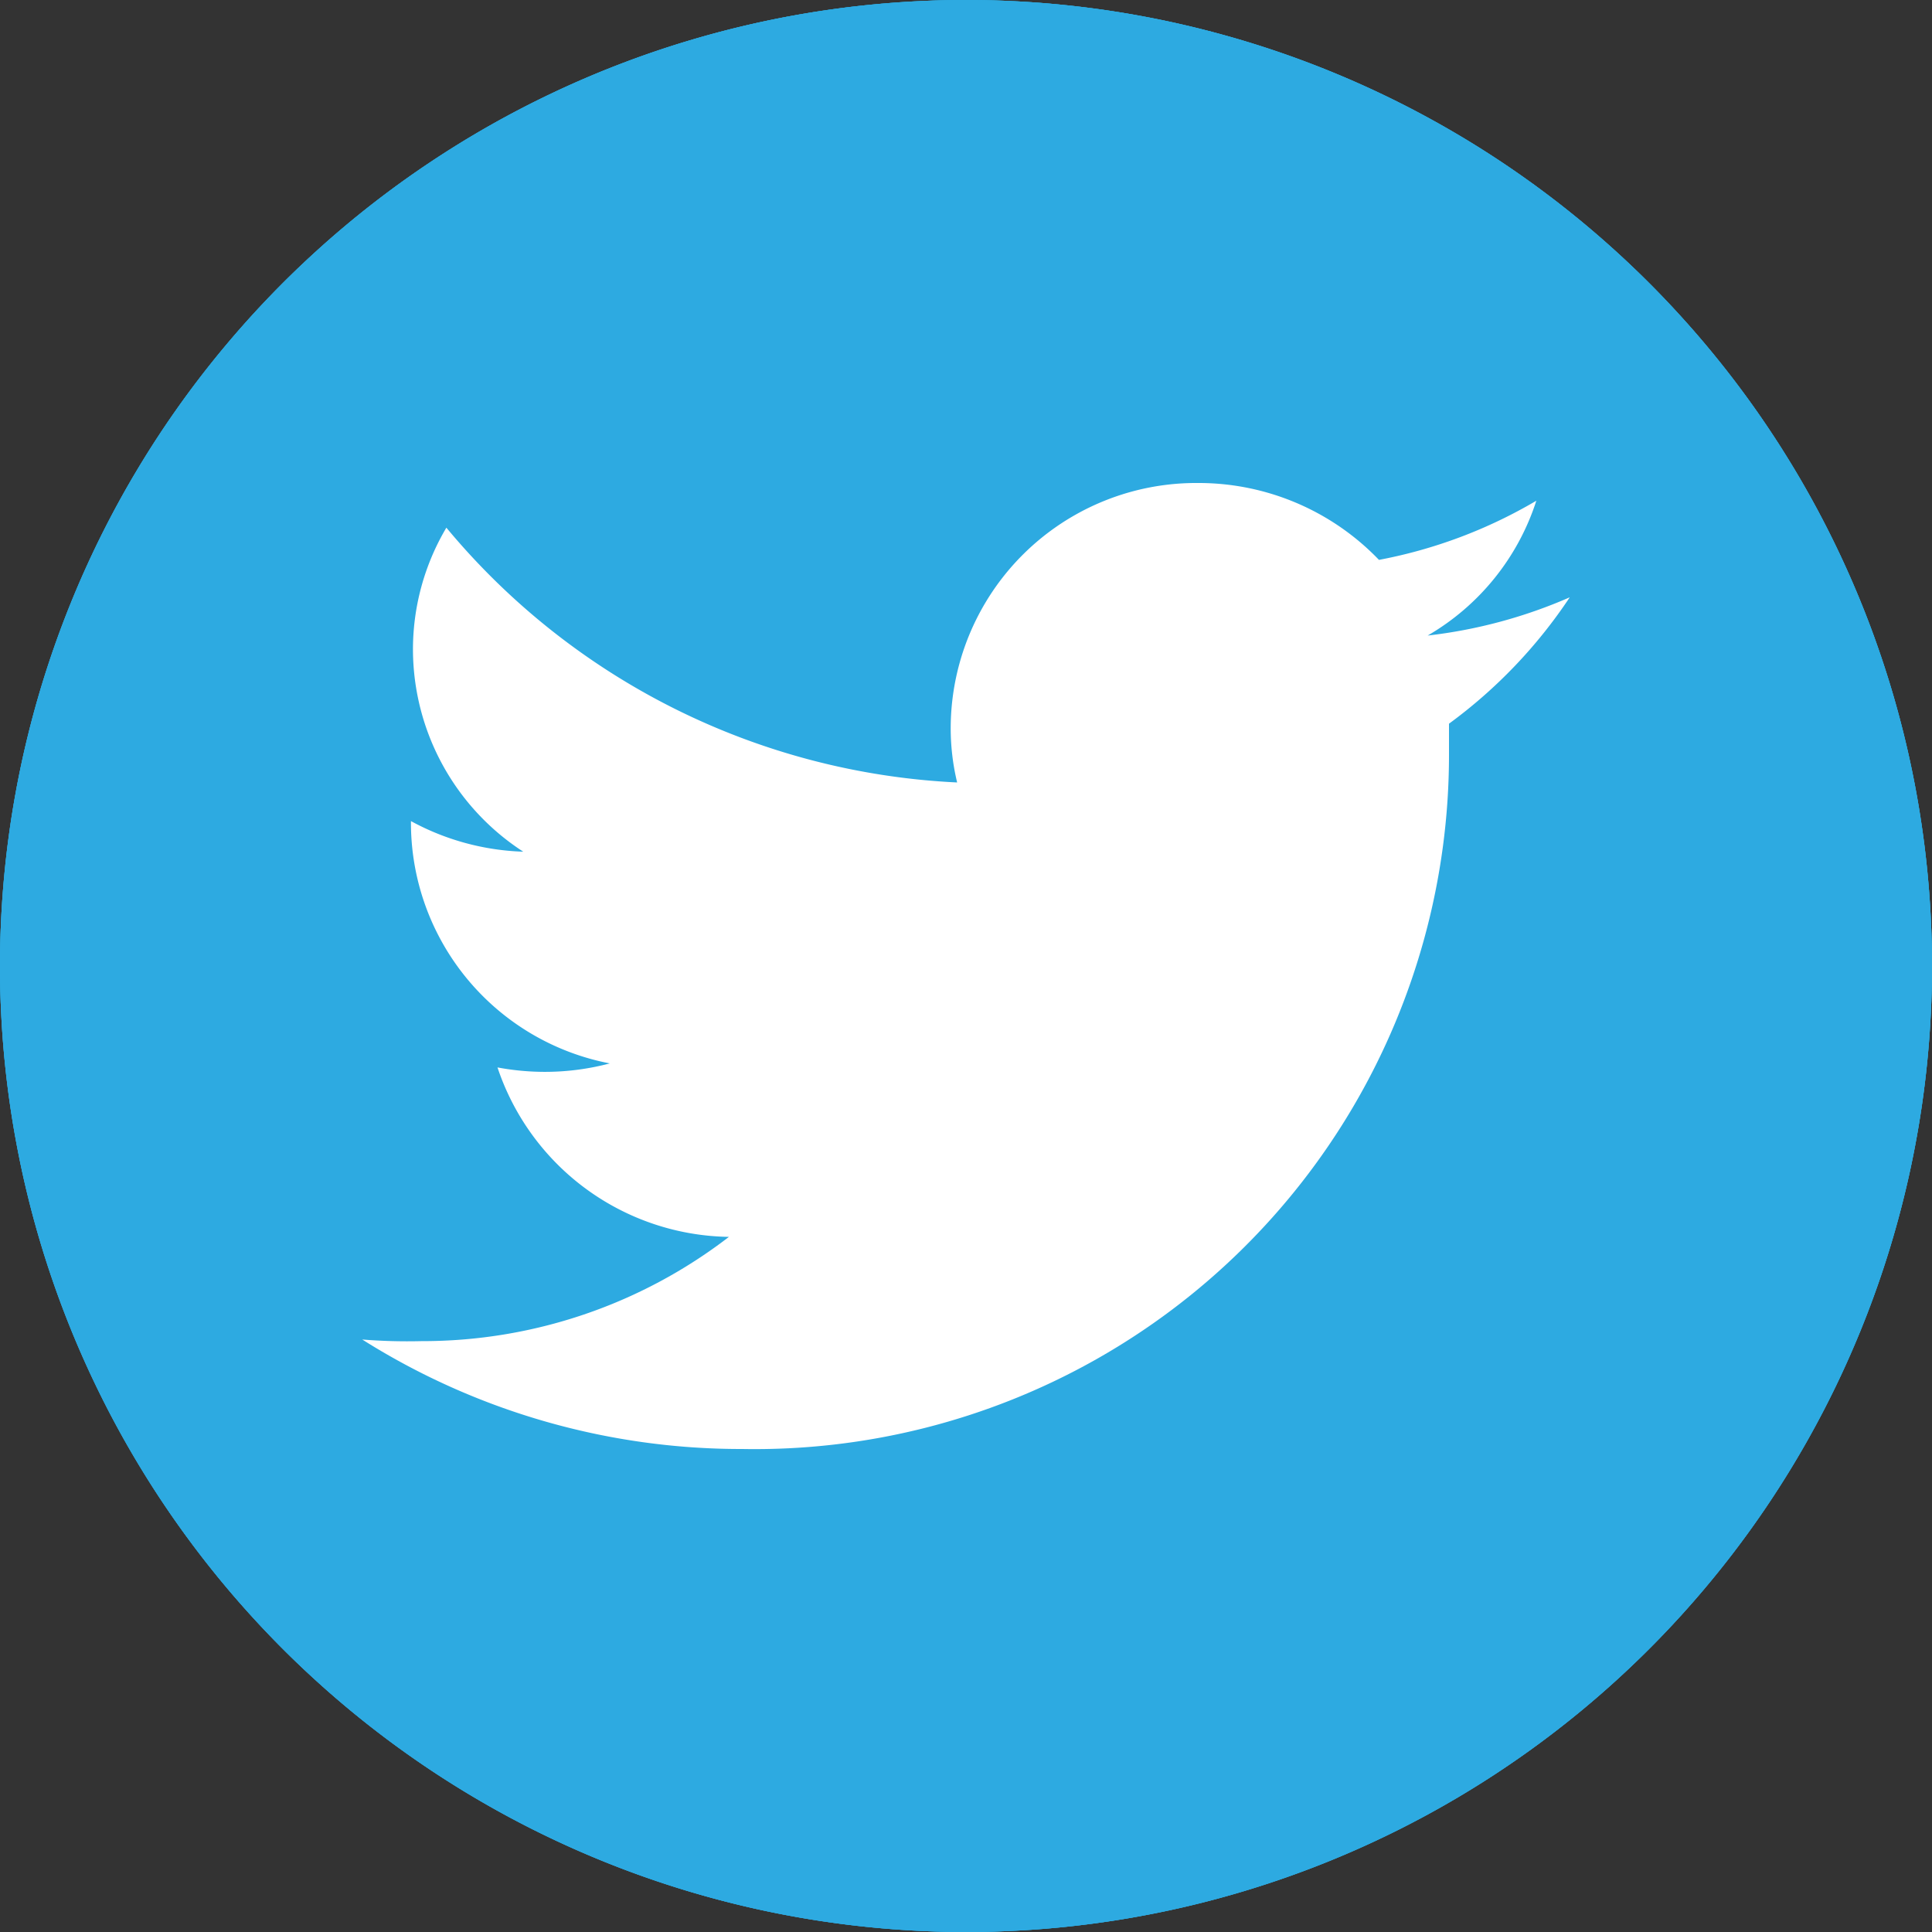 <svg xmlns="http://www.w3.org/2000/svg" viewBox="0 0 48 48"><rect x="0" y="0" width="48" height="48" fill="#333333" stroke="none"/><defs><style>.cls-1{fill:#2daae1;}.cls-2{fill:#fff;}</style></defs><title>Asset 2</title><g id="Layer_2" data-name="Layer 2"><g id="Icons"><path class="cls-1" d="M48,24A24,24,0,1,1,24,0,24,24,0,0,1,48,24Z"/><path class="cls-2" d="M38.17,12.44a12.12,12.12,0,0,1-3.91,1.47A6.21,6.21,0,0,0,29.77,12a6.1,6.1,0,0,0-6.15,6.06,5.73,5.73,0,0,0,.16,1.38,17.58,17.58,0,0,1-12.69-6.33,5.93,5.93,0,0,0-.83,3.05,6,6,0,0,0,2.74,5,6.24,6.24,0,0,1-2.79-.76v.08a6.09,6.09,0,0,0,4.94,5.94,6.28,6.28,0,0,1-1.63.21,6.42,6.42,0,0,1-1.16-.11,6.16,6.16,0,0,0,5.75,4.21,12.48,12.48,0,0,1-7.64,2.59A14.17,14.17,0,0,1,9,33.28,17.64,17.64,0,0,0,18.44,36,17.25,17.25,0,0,0,36,18.76c0-.26,0-.52,0-.78A12.38,12.38,0,0,0,39,14.84a12.28,12.28,0,0,1-3.53.95A6,6,0,0,0,38.17,12.44Z"/><path class="cls-1" d="M48,24A24,24,0,1,1,24,0,24,24,0,0,1,48,24Z"/><path class="cls-2" d="M38.17,12.44a12.12,12.12,0,0,1-3.91,1.47A6.21,6.21,0,0,0,29.77,12a6.1,6.1,0,0,0-6.15,6.06,5.73,5.73,0,0,0,.16,1.38,17.58,17.58,0,0,1-12.69-6.33,5.93,5.93,0,0,0-.83,3.05,6,6,0,0,0,2.74,5,6.24,6.24,0,0,1-2.79-.76v.08a6.09,6.09,0,0,0,4.94,5.94,6.28,6.28,0,0,1-1.63.21,6.42,6.42,0,0,1-1.16-.11,6.16,6.16,0,0,0,5.75,4.21,12.48,12.48,0,0,1-7.64,2.59A14.17,14.17,0,0,1,9,33.28,17.64,17.64,0,0,0,18.44,36,17.25,17.25,0,0,0,36,18.76c0-.26,0-.52,0-.78A12.38,12.38,0,0,0,39,14.84a12.28,12.28,0,0,1-3.53.95A6,6,0,0,0,38.17,12.44Z"/><path class="cls-1" d="M48,24A24,24,0,1,1,24,0,24,24,0,0,1,48,24Z"/><path class="cls-2" d="M38.17,12.44a12.12,12.12,0,0,1-3.91,1.47A6.21,6.21,0,0,0,29.77,12a6.1,6.1,0,0,0-6.15,6.06,5.73,5.73,0,0,0,.16,1.38,17.58,17.58,0,0,1-12.69-6.33,5.93,5.93,0,0,0-.83,3.05,6,6,0,0,0,2.74,5,6.24,6.24,0,0,1-2.79-.76v.08a6.09,6.09,0,0,0,4.94,5.94,6.28,6.28,0,0,1-1.63.21,6.42,6.42,0,0,1-1.16-.11,6.16,6.16,0,0,0,5.75,4.21,12.48,12.48,0,0,1-7.64,2.59A14.17,14.17,0,0,1,9,33.28,17.64,17.64,0,0,0,18.44,36,17.25,17.25,0,0,0,36,18.76c0-.26,0-.52,0-.78A12.38,12.38,0,0,0,39,14.84a12.28,12.28,0,0,1-3.53.95A6,6,0,0,0,38.17,12.44Z"/></g></g></svg>